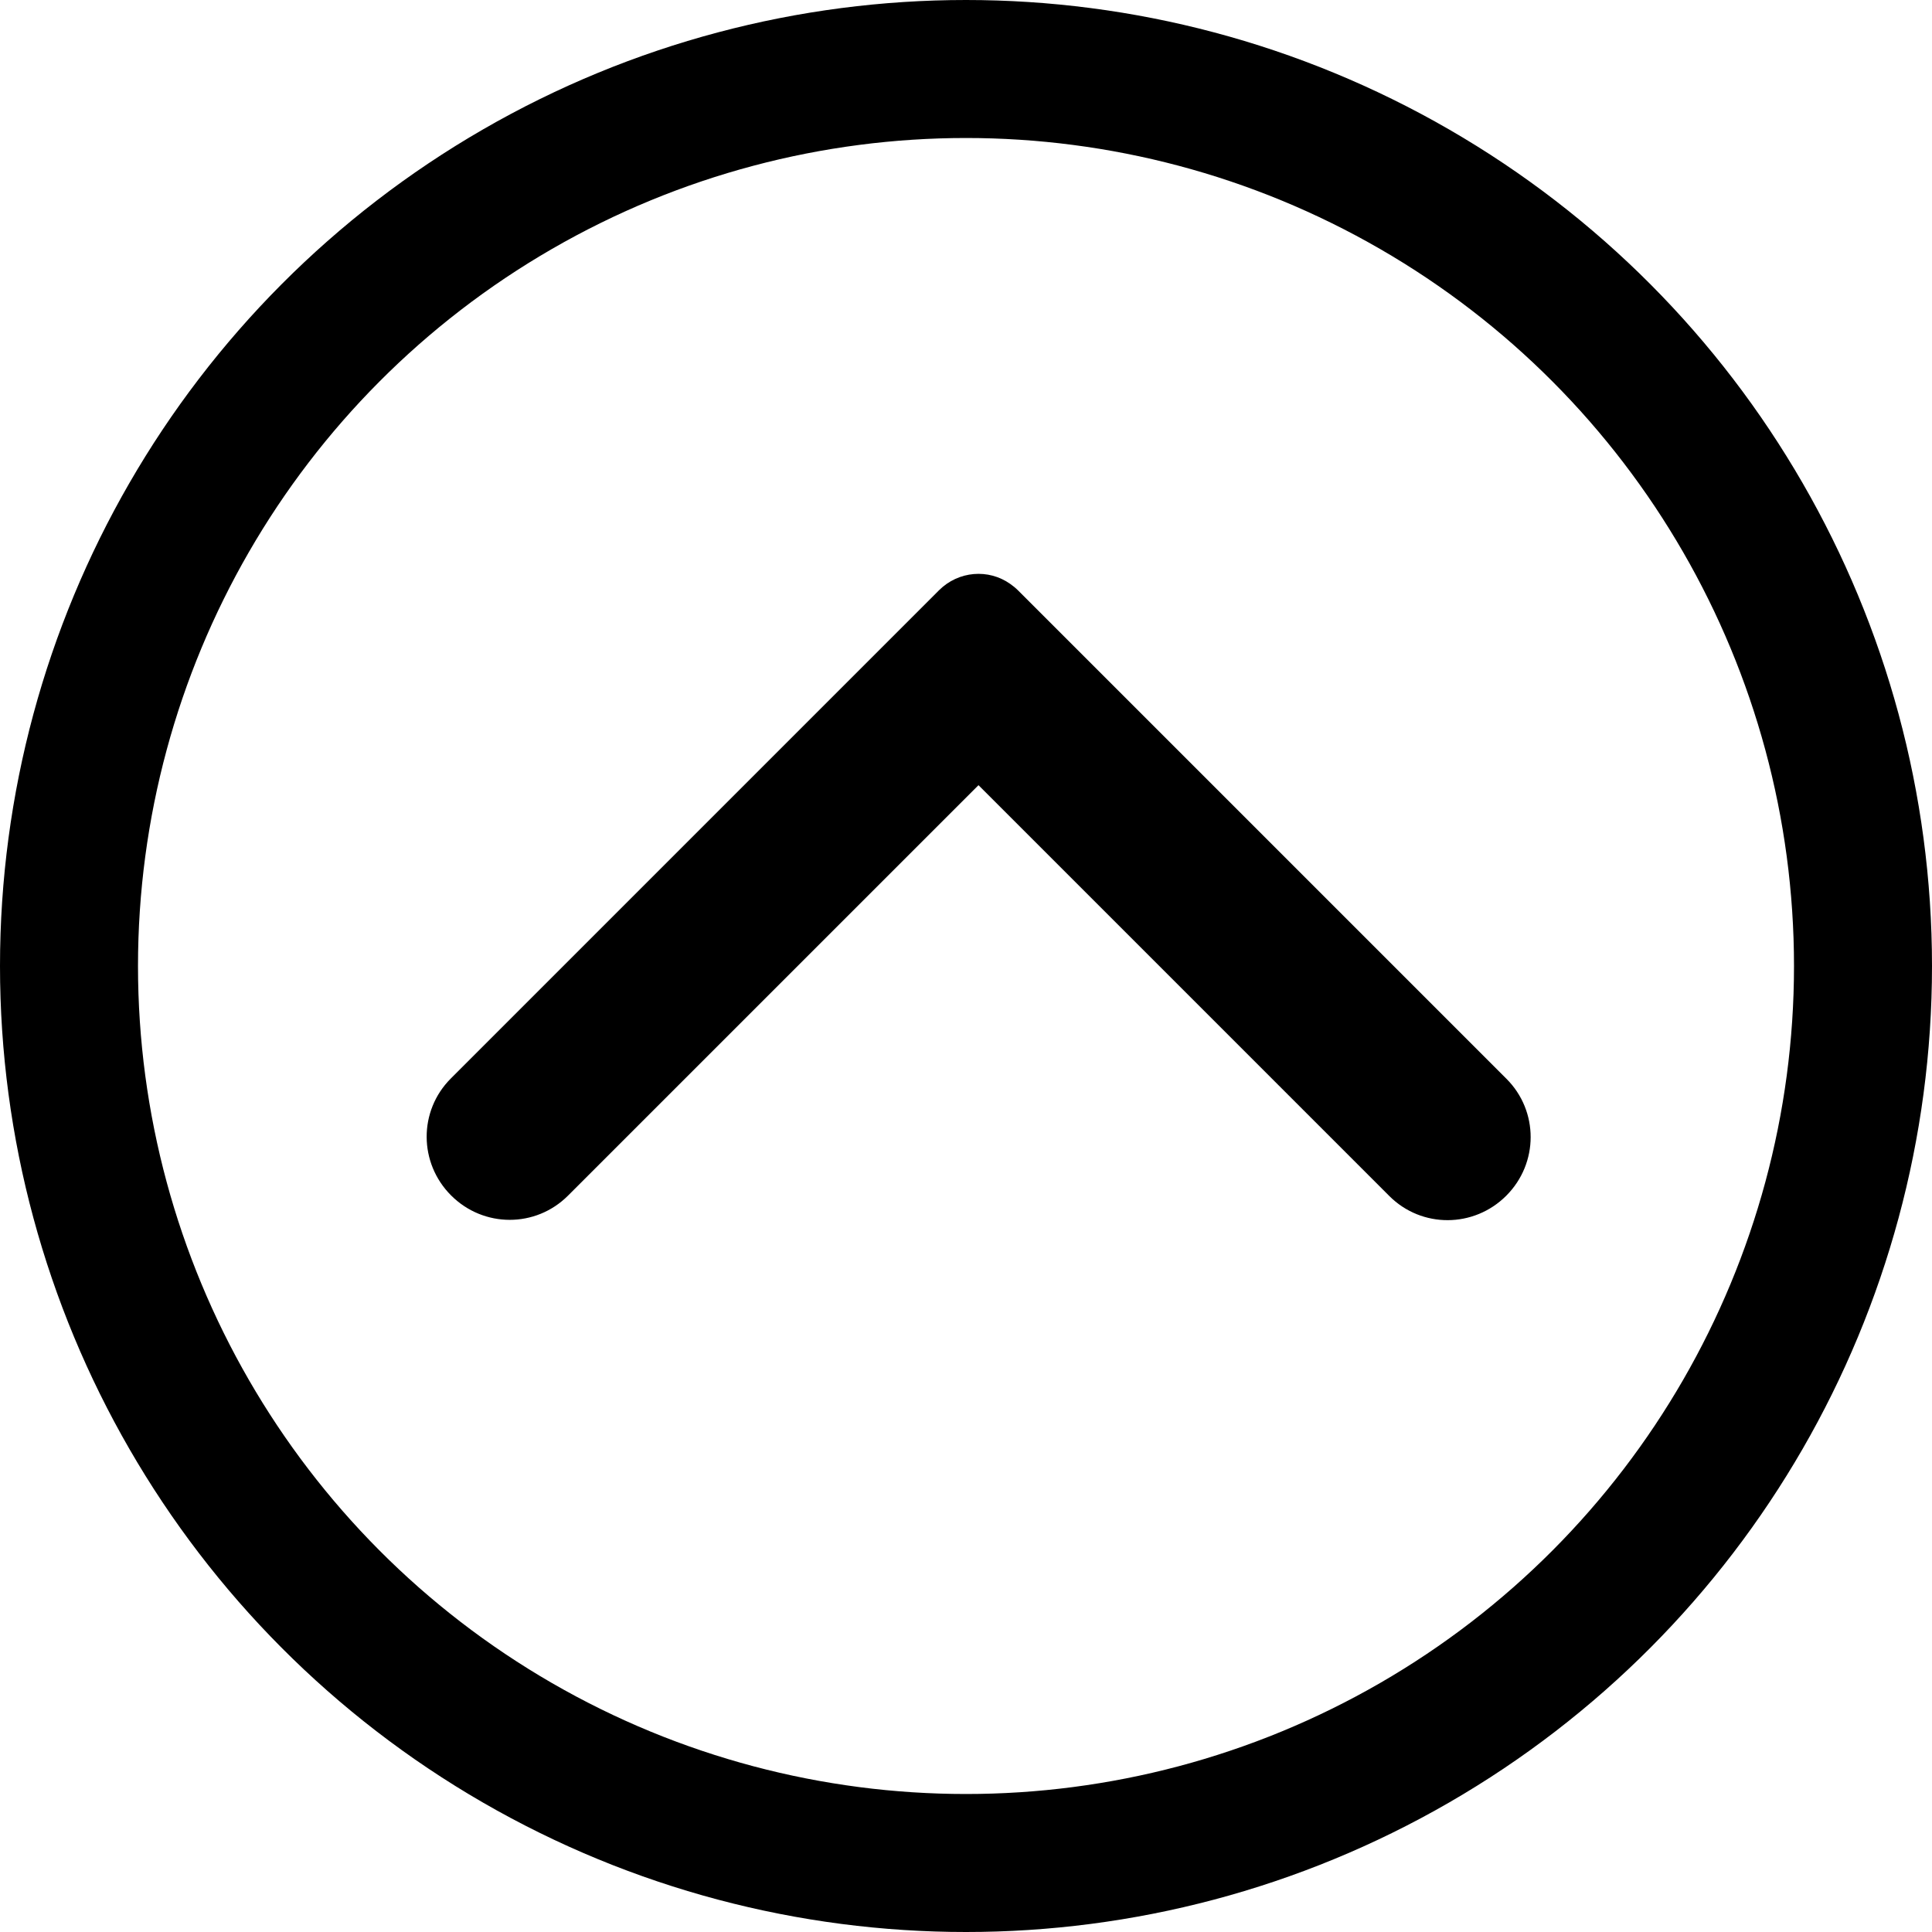 <svg xmlns="http://www.w3.org/2000/svg" width="56" height="56" viewBox="0 0 56 56">
  <g fill="none" fill-rule="evenodd">
    <circle cx="28" cy="28" r="26" stroke="#000" stroke-width="4"/>
    <path fill="#000" d="M29.282,16.925 C29.364,16.982 29.443,17.047 29.516,17.12 L43.667,31.271 C44.6,32.204 44.603,33.715 43.659,34.659 C42.721,35.597 41.209,35.606 40.27,34.667 L28.362,22.759 L16.463,34.657 C15.529,35.591 14.019,35.594 13.075,34.65 C12.137,33.712 12.128,32.2 13.067,31.261 L27.217,17.11 C27.782,16.546 28.654,16.48 29.282,16.925 Z"/>
  </g>
</svg>
